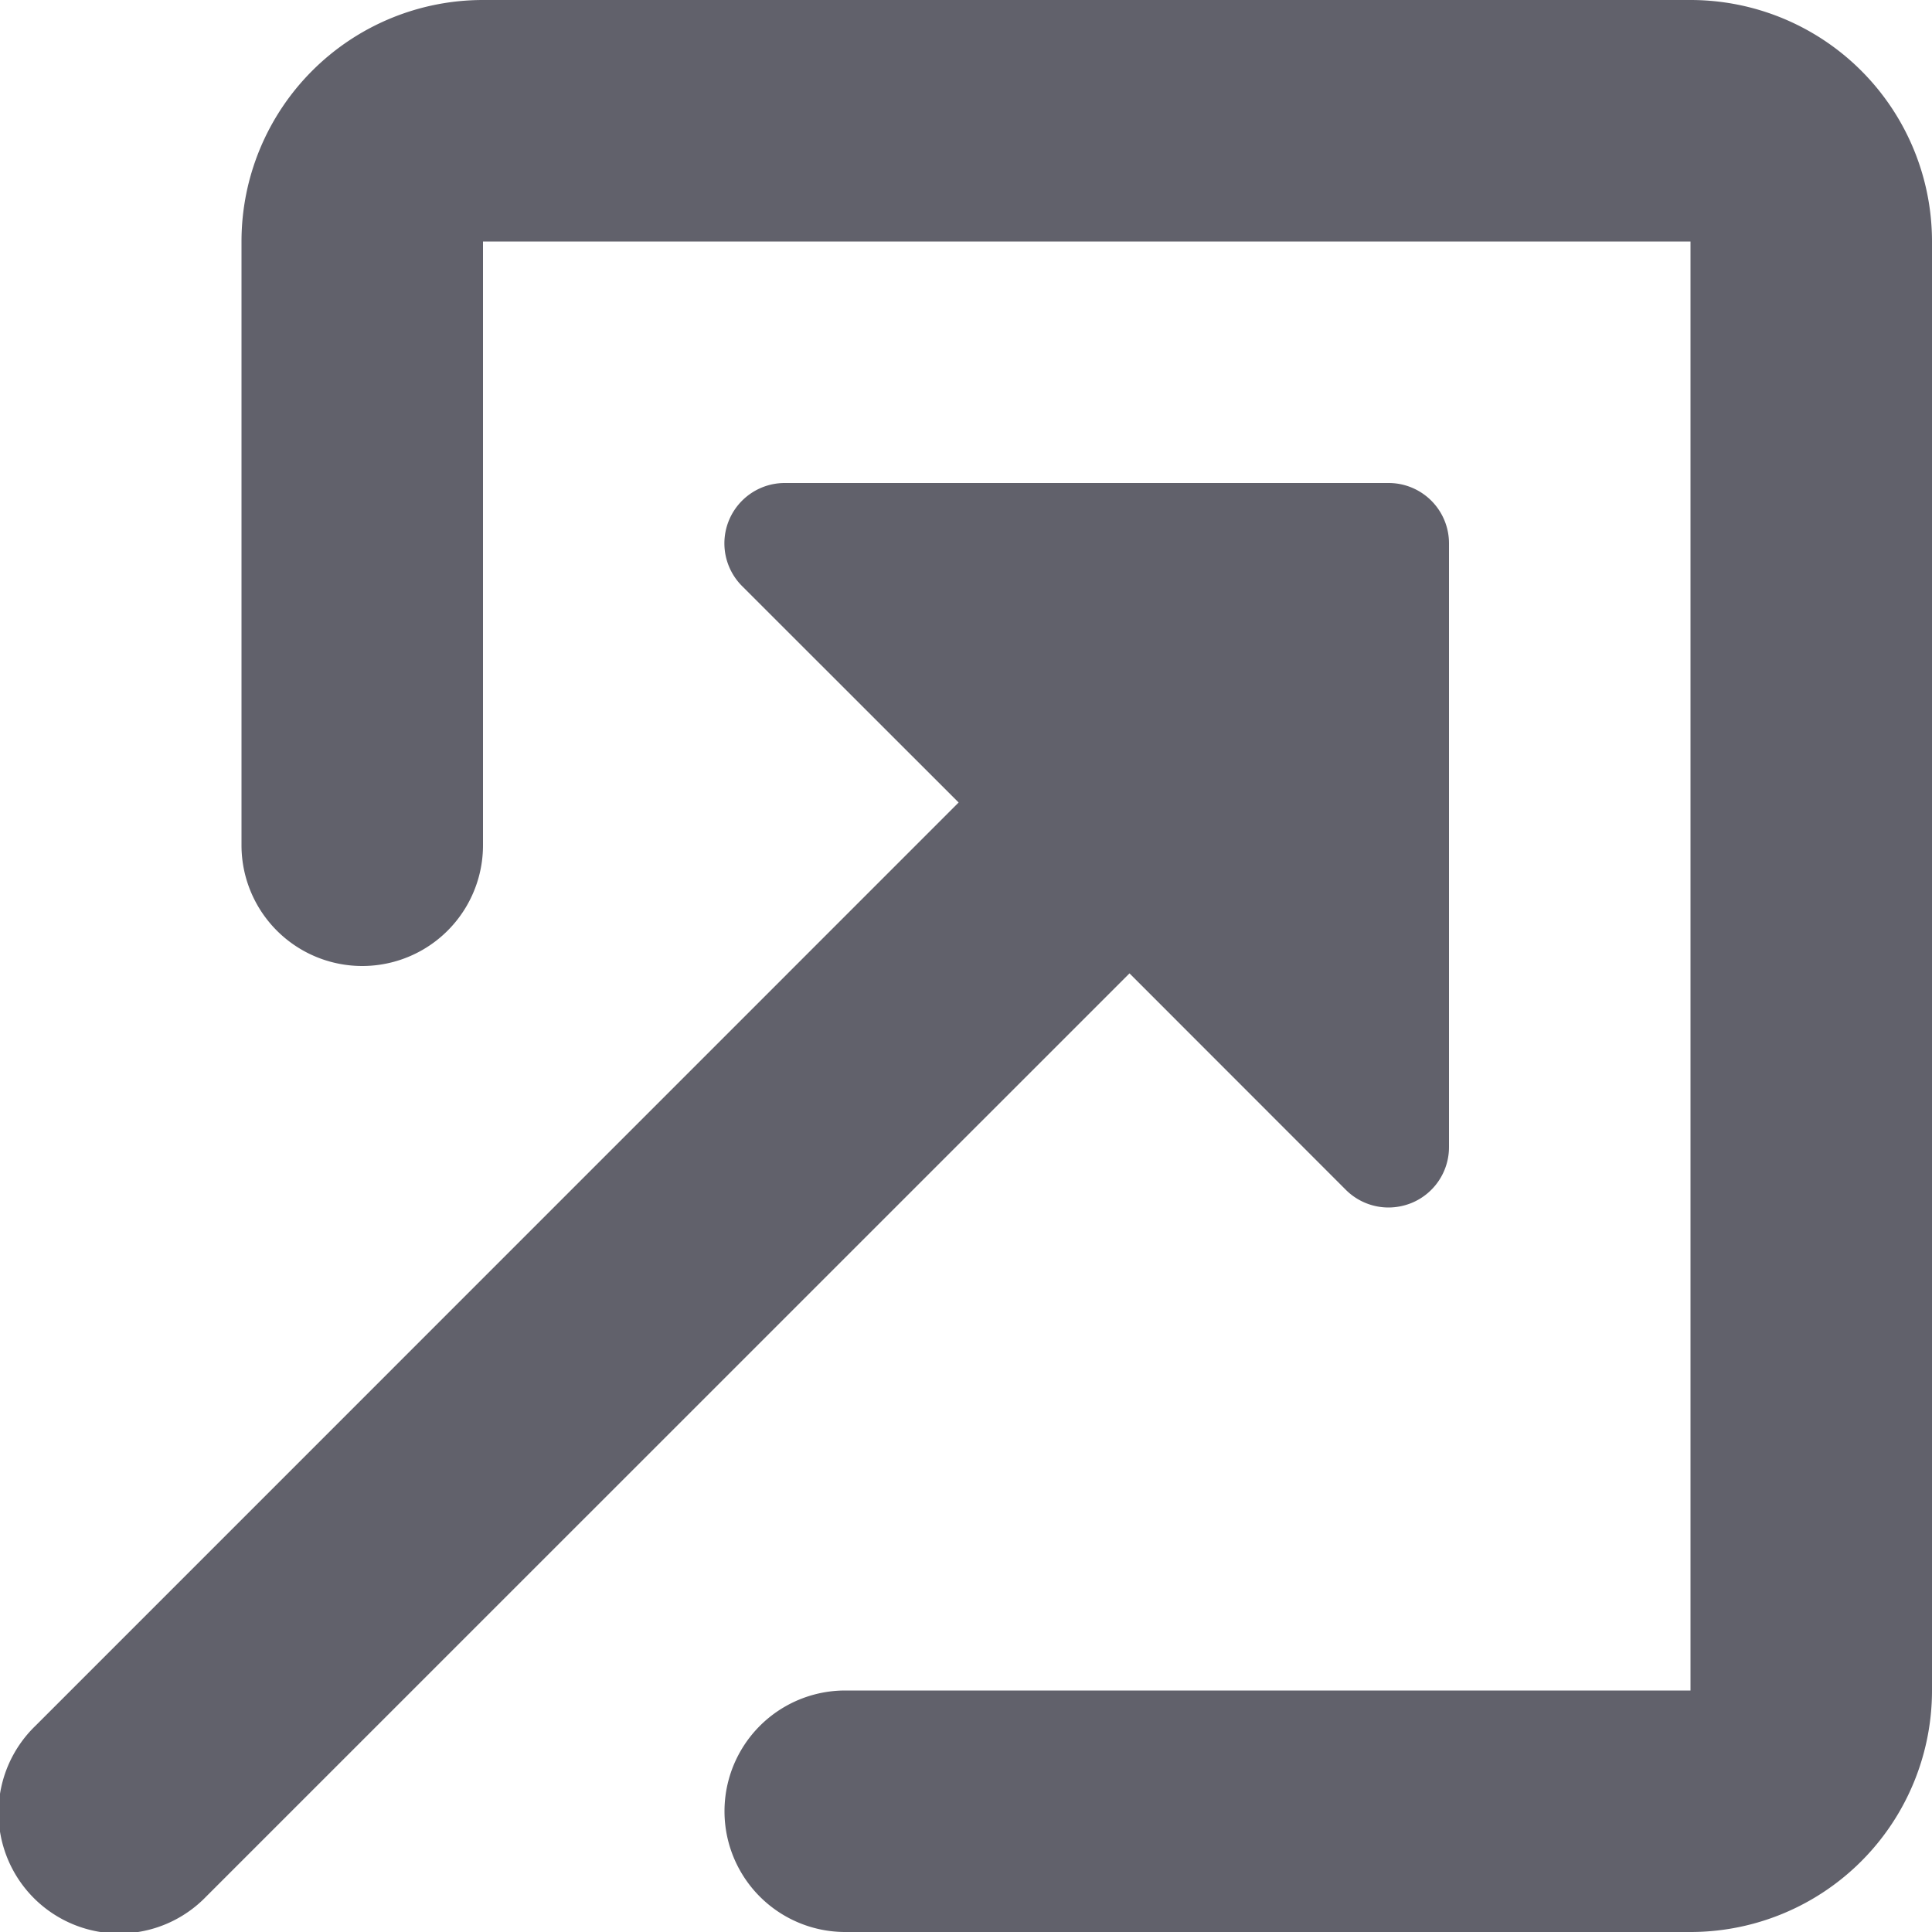 <svg xmlns="http://www.w3.org/2000/svg" height="24" width="24" viewBox="0 0 16 16"><g fill="#61616b" class="nc-icon-wrapper"><path data-color="color-2" d="M11.146,9.854A.5.5,0,0,0,11.5,10a.512.512,0,0,0,.191-.038A.5.5,0,0,0,12,9.5v-5a.5.5,0,0,0-.5-.5h-5a.5.5,0,0,0-.354.854L7.939,6.646.293,14.293a1,1,0,1,0,1.414,1.414L9.354,8.061Z" fill="#61616b"></path><path d="M14,0H4A2,2,0,0,0,2,2V7A1,1,0,0,0,4,7V2H14V14H7a1,1,0,0,0,0,2h7a2,2,0,0,0,2-2V2A2,2,0,0,0,14,0Z" fill="#61616b"></path></g></svg>